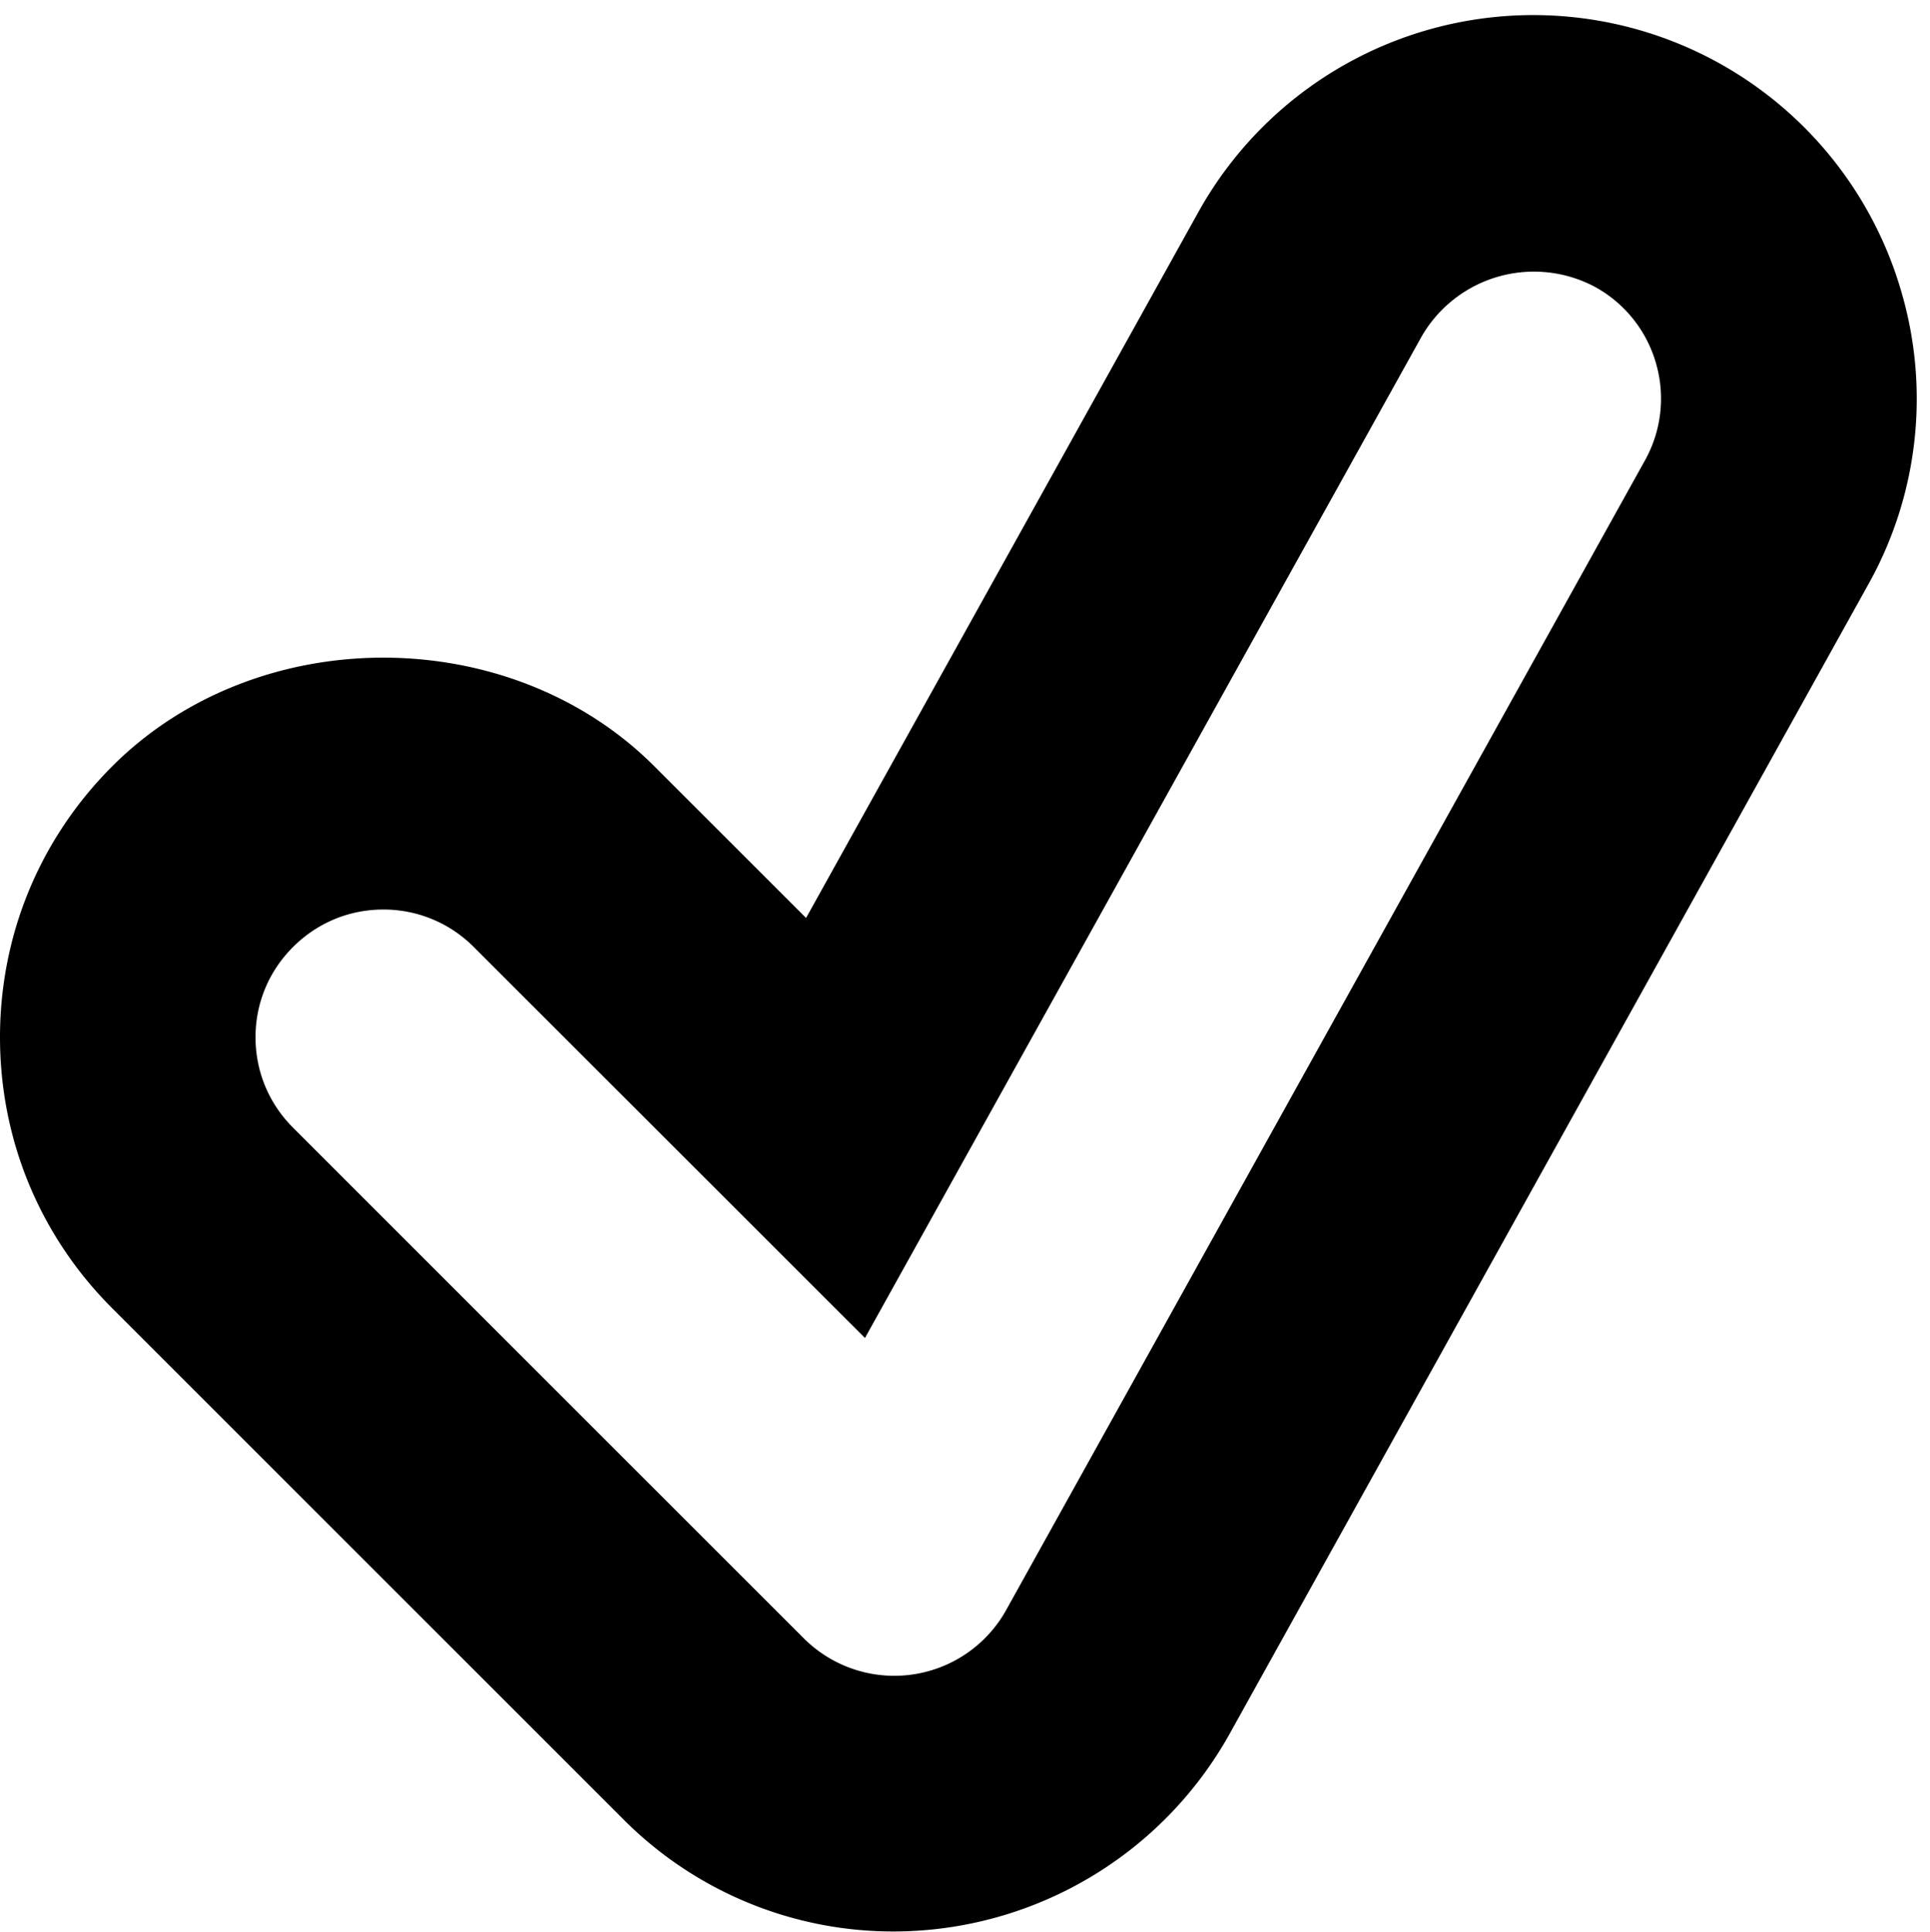 <svg xmlns="http://www.w3.org/2000/svg" version="1.2" viewBox="0 0 15.106 15.123"><path d="M7 15.12a2.978 2.978 0 0 1-2.121-.878l-4-4C.312 9.676 0 8.922 0 8.12s.312-1.555.879-2.122c1.133-1.133 3.109-1.133 4.242 0l1.188 1.188 3.069-5.523a2.999 2.999 0 0 1 5.507.632 2.975 2.975 0 0 1-.263 2.282l-5 9A3.015 3.015 0 0 1 7 15.12zm-4-8c-.268 0-.518.105-.707.294S2 7.853 2 8.12s.104.518.293.707l4 4a1.002 1.002 0 0 0 1.581-.221l5-9a.993.993 0 0 0 .088-.76.992.992 0 0 0-.478-.6 1.015 1.015 0 0 0-1.357.388l-4.357 7.84-3.062-3.061A.996.996 0 0 0 3 7.12z"/></svg>